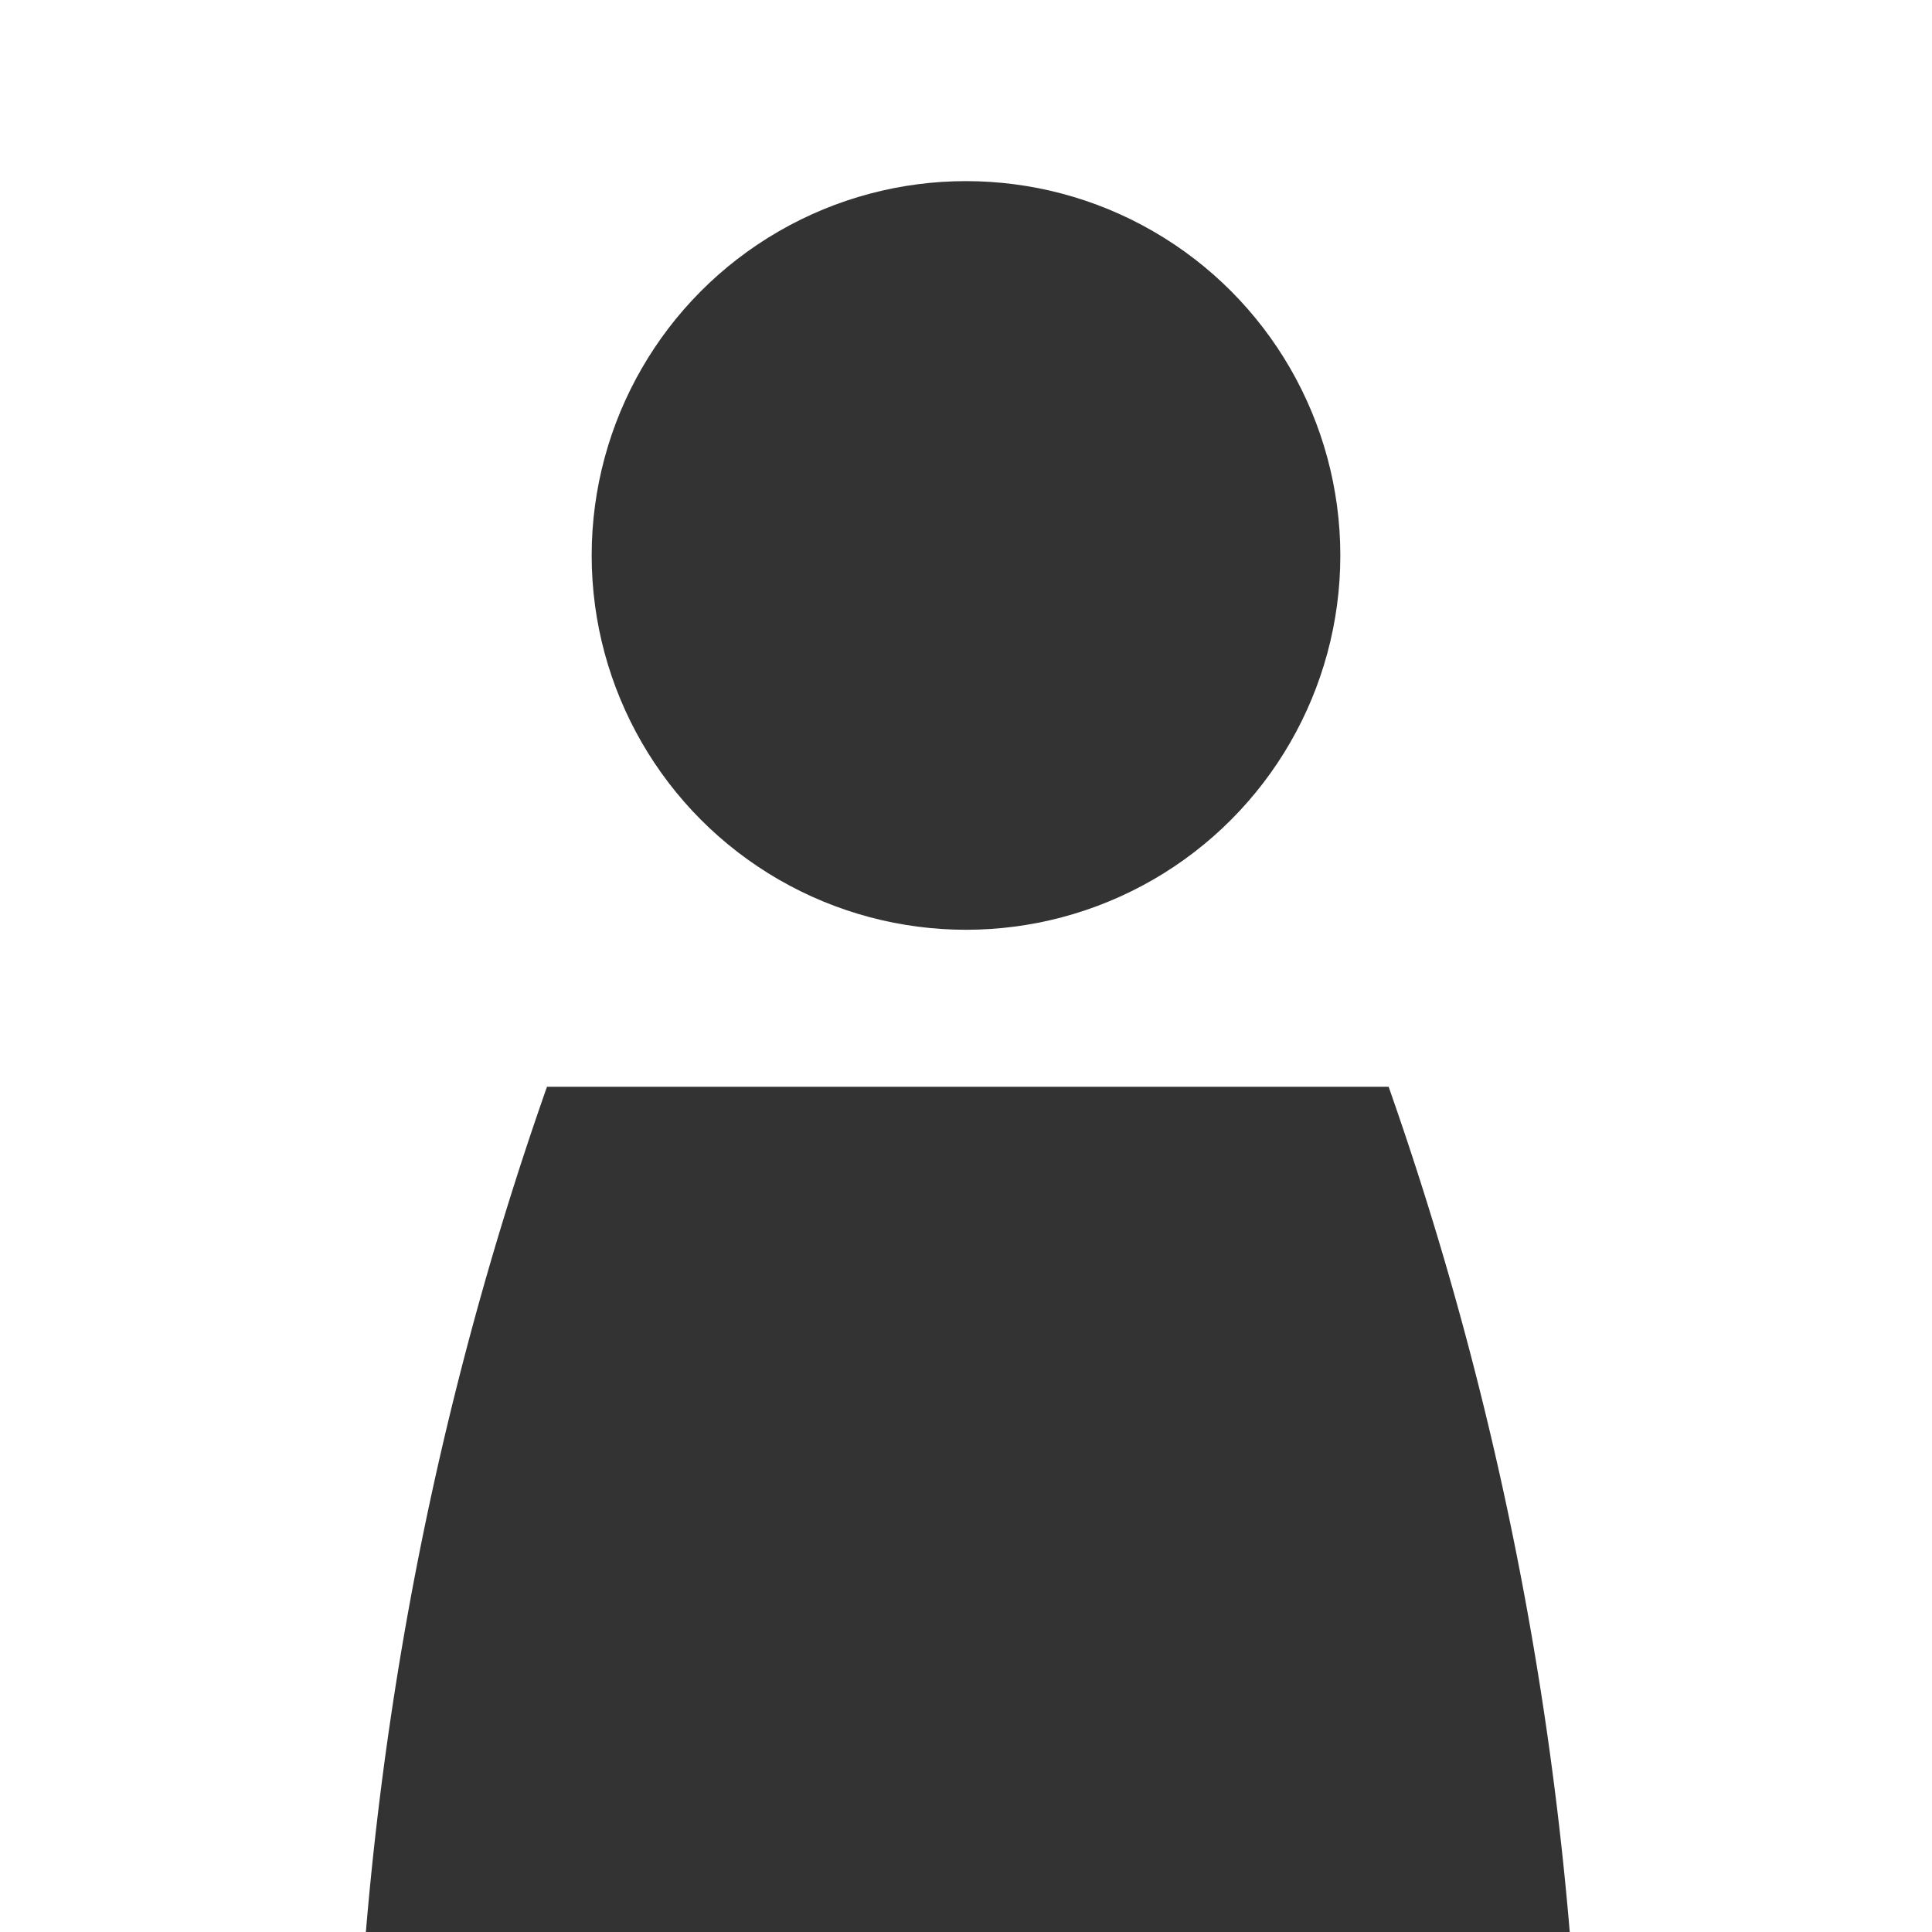 <svg id="Layer_1" data-name="Layer 1" xmlns="http://www.w3.org/2000/svg" viewBox="0 0 16 16"><defs><style>.cls-1{fill:none;}.cls-2{fill:#333;}</style></defs><title>profile</title><path class="cls-1" d="M-3-1.58H13v16H-3Z" transform="translate(3.03 1.58)"/><circle class="cls-2" cx="8" cy="4.6" r="3.1"/><path class="cls-2" d="M8.47,7.42a28.23,28.23,0,0,1,1.5,7H0a28.23,28.23,0,0,1,1.5-7Z" transform="translate(3.03 1.58)"/></svg>
